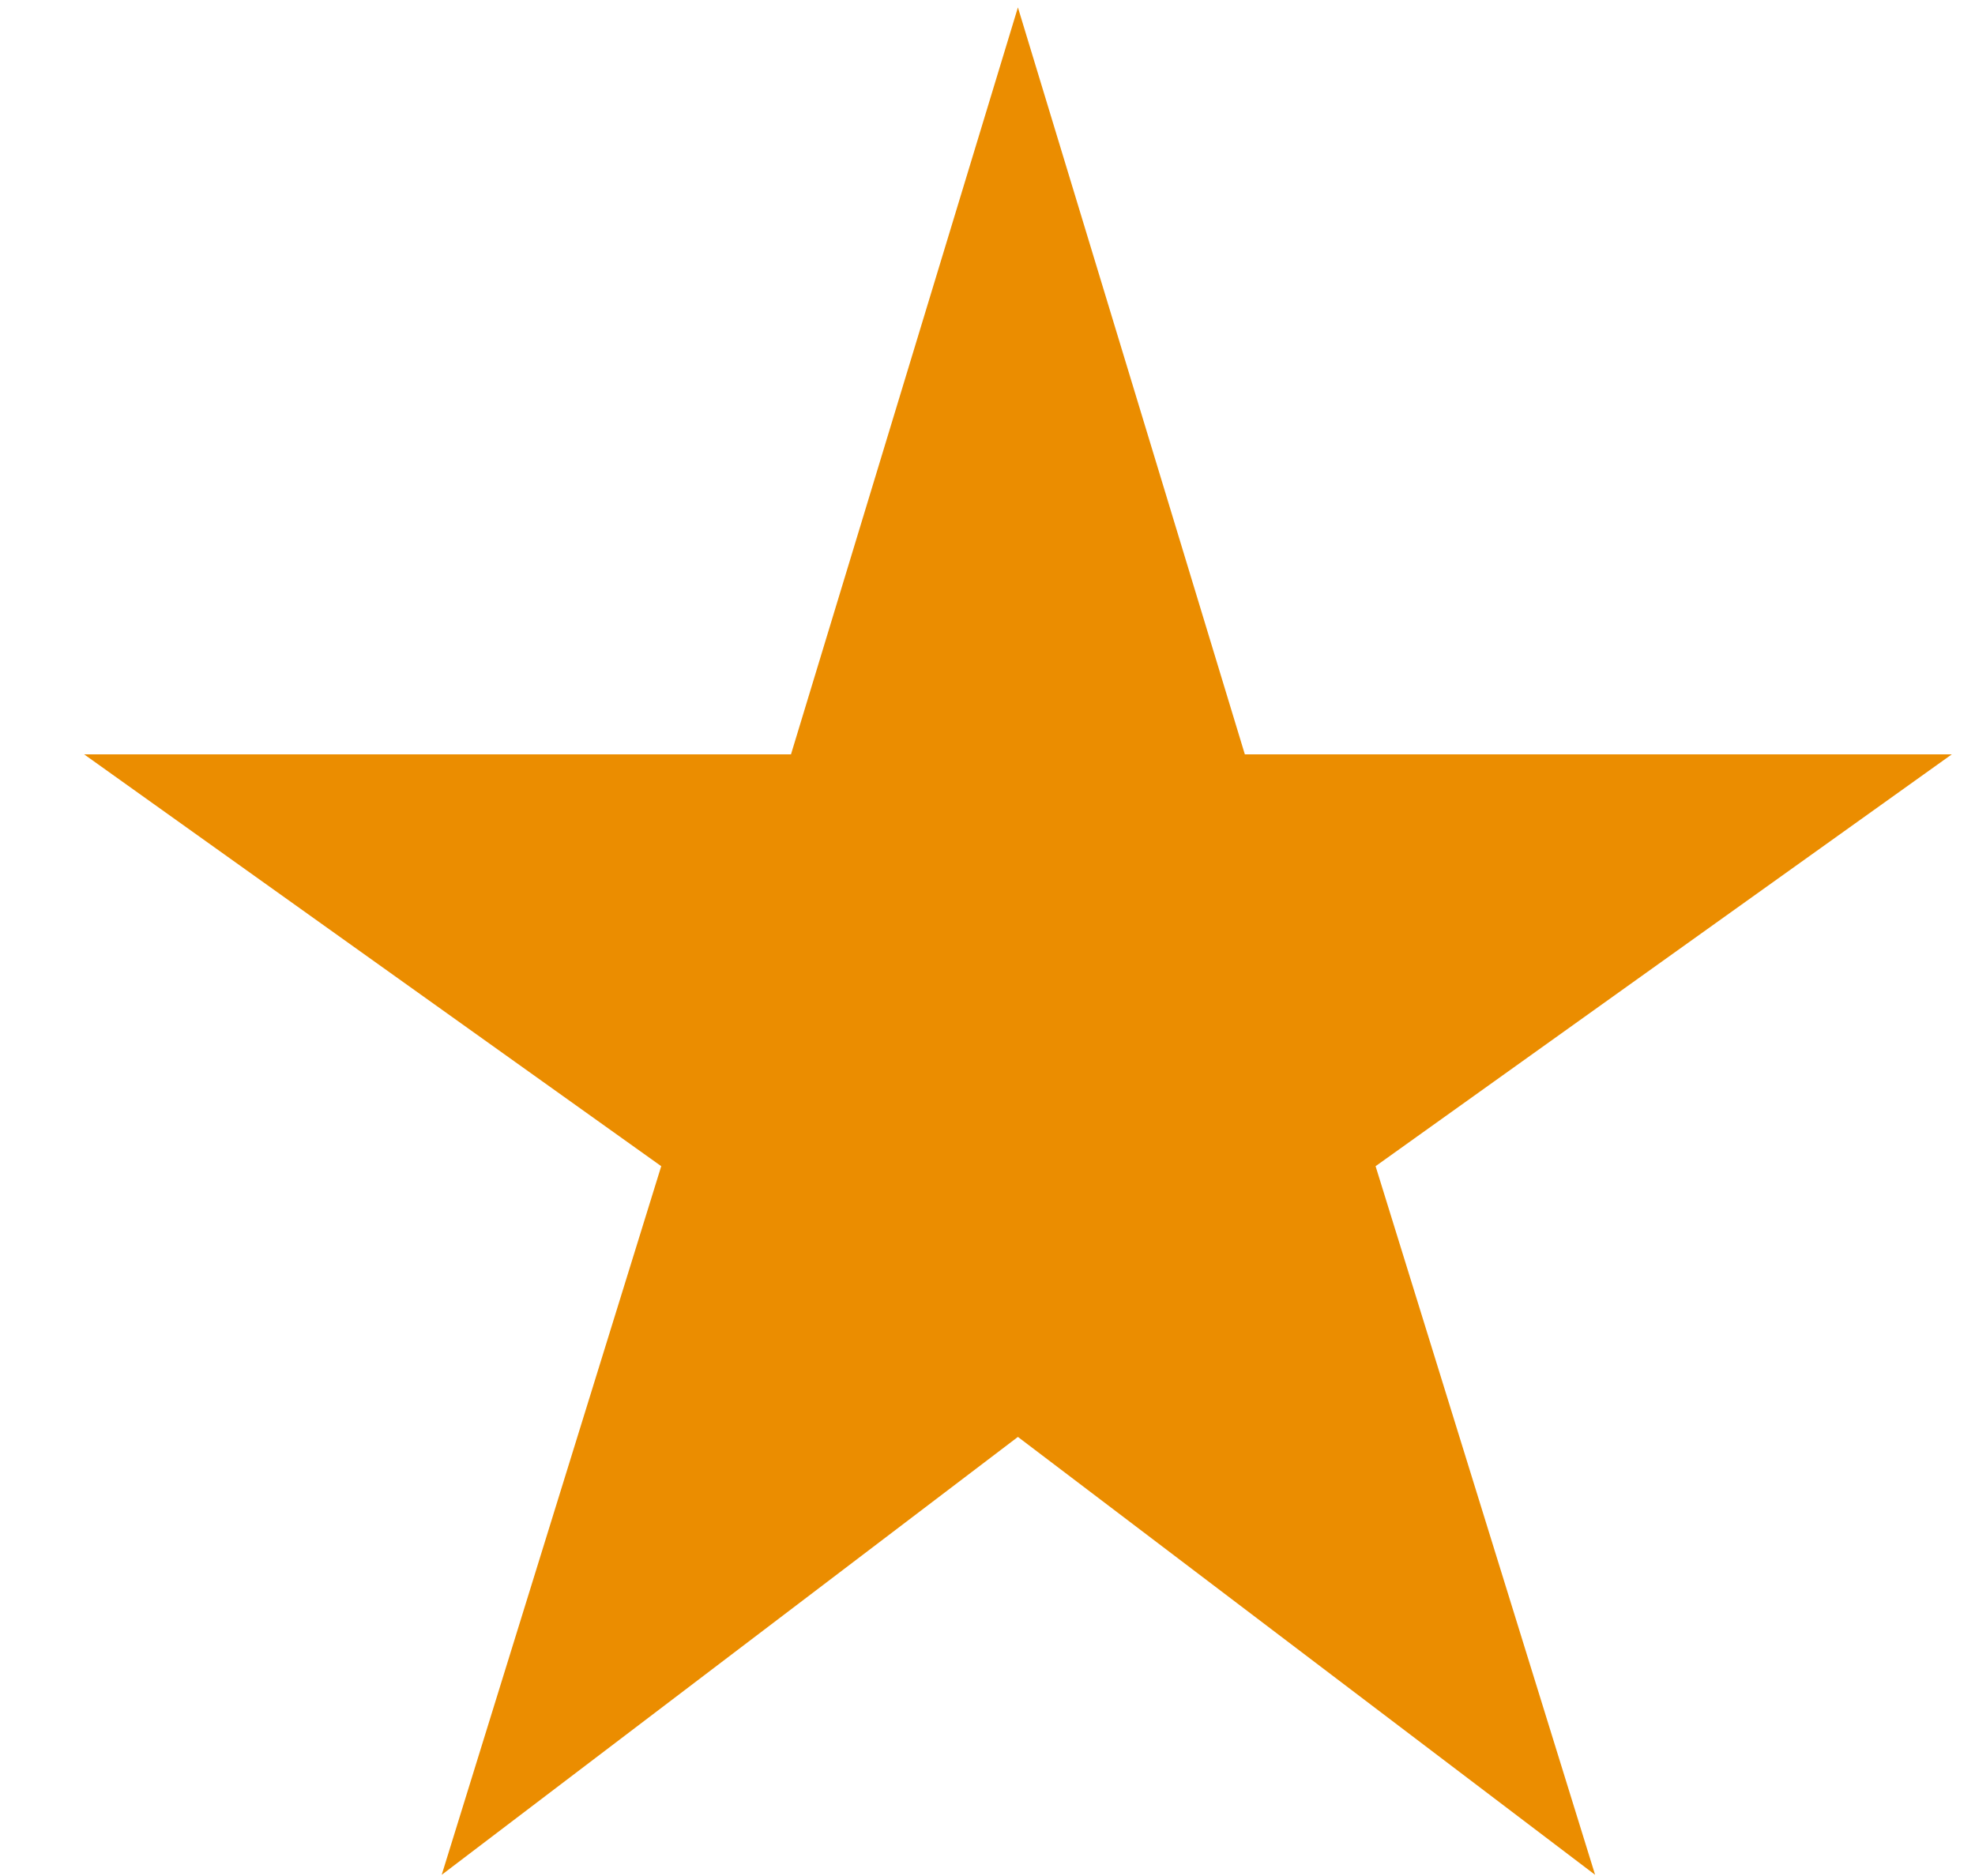 <svg width="20" height="19" viewBox="0 0 20 19" fill="none" xmlns="http://www.w3.org/2000/svg">
<path d="M12.606 7.64L10.308 0.075L8.01 7.64H0.852L6.696 11.811L4.473 18.988L10.308 14.553L16.153 18.988L13.93 11.811L19.765 7.64H12.606Z" fill="#EB8D00"/>
</svg>
